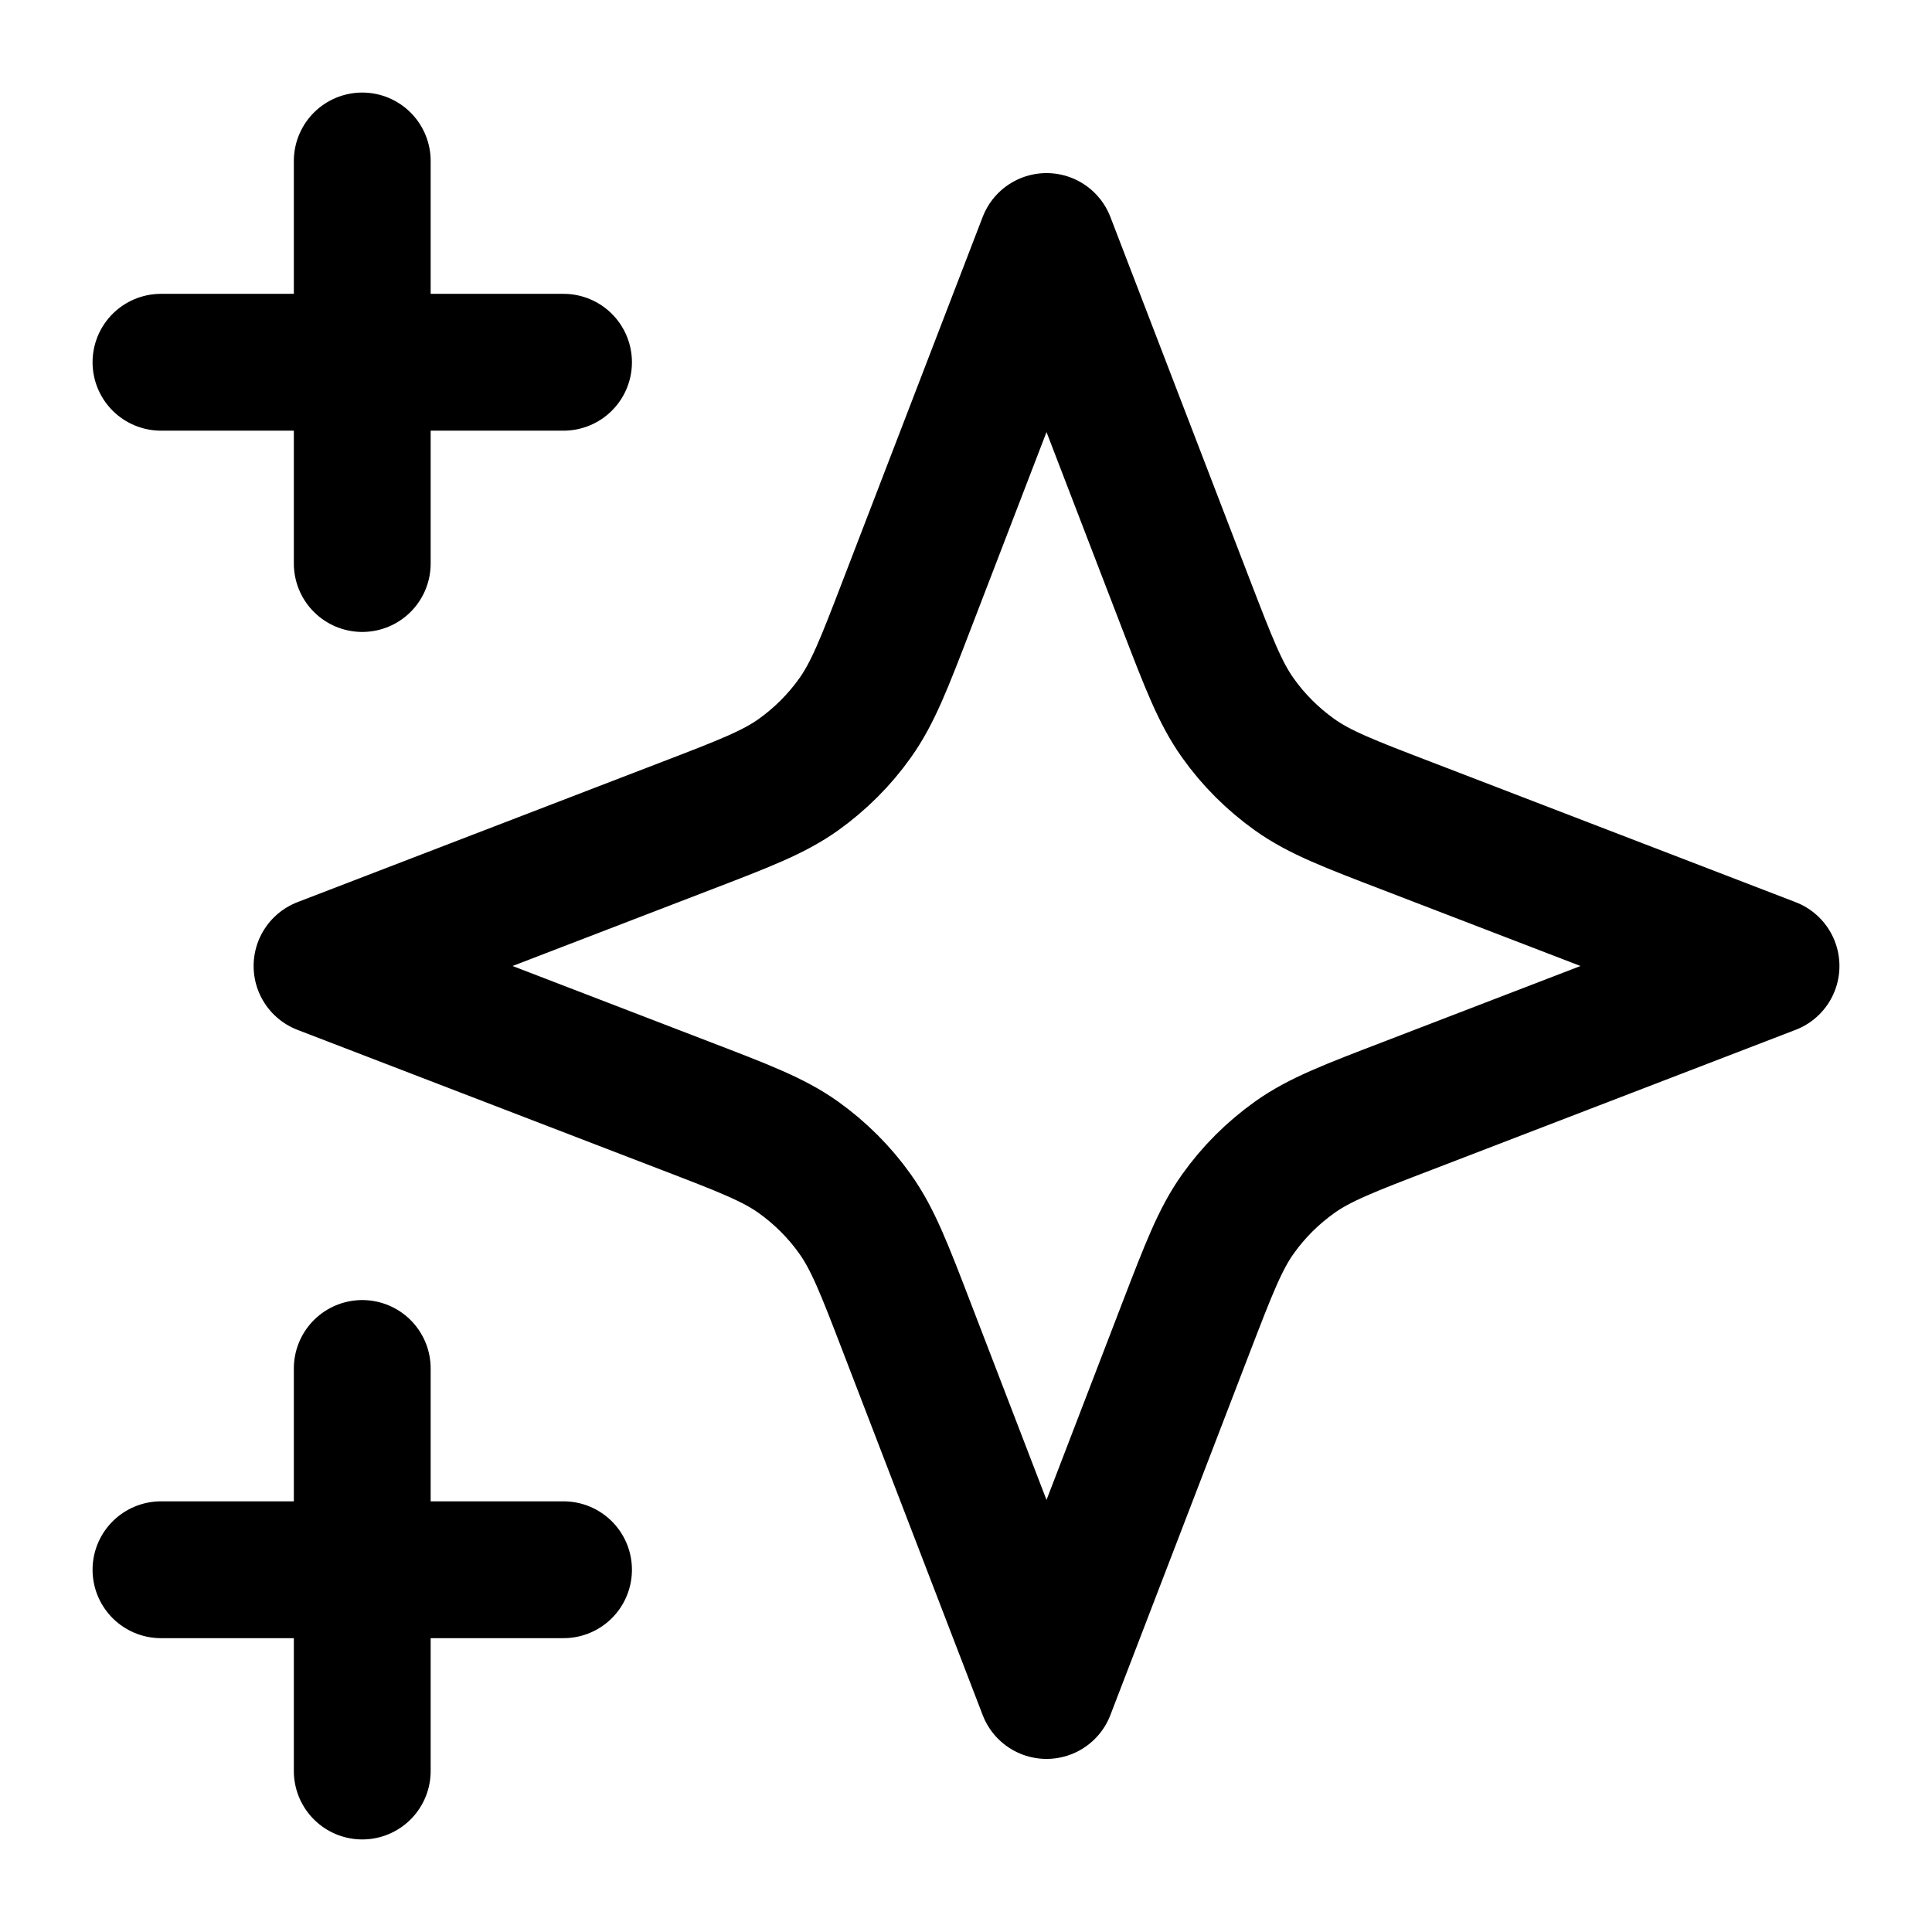 <svg width="22" height="22" viewBox="0 0 22 22" fill="none" xmlns="http://www.w3.org/2000/svg">
<path d="M4.125 20.167V15.583M4.125 6.417V1.833M1.833 4.125H6.417M1.833 17.875H6.417M11.917 2.75L10.327 6.883C10.069 7.555 9.939 7.891 9.738 8.174C9.56 8.425 9.341 8.643 9.091 8.822C8.808 9.023 8.472 9.152 7.8 9.41L3.667 11L7.8 12.59C8.472 12.848 8.808 12.977 9.091 13.178C9.341 13.357 9.56 13.575 9.738 13.826C9.939 14.109 10.069 14.445 10.327 15.117L11.917 19.25L13.506 15.117C13.765 14.445 13.894 14.109 14.095 13.826C14.273 13.575 14.492 13.357 14.743 13.178C15.025 12.977 15.361 12.848 16.034 12.59L20.167 11L16.034 9.41C15.361 9.152 15.025 9.023 14.743 8.822C14.492 8.643 14.273 8.425 14.095 8.174C13.894 7.891 13.765 7.555 13.506 6.883L11.917 2.75Z" stroke="black" stroke-width="1.558" stroke-linecap="round" stroke-linejoin="round"/>
</svg>
